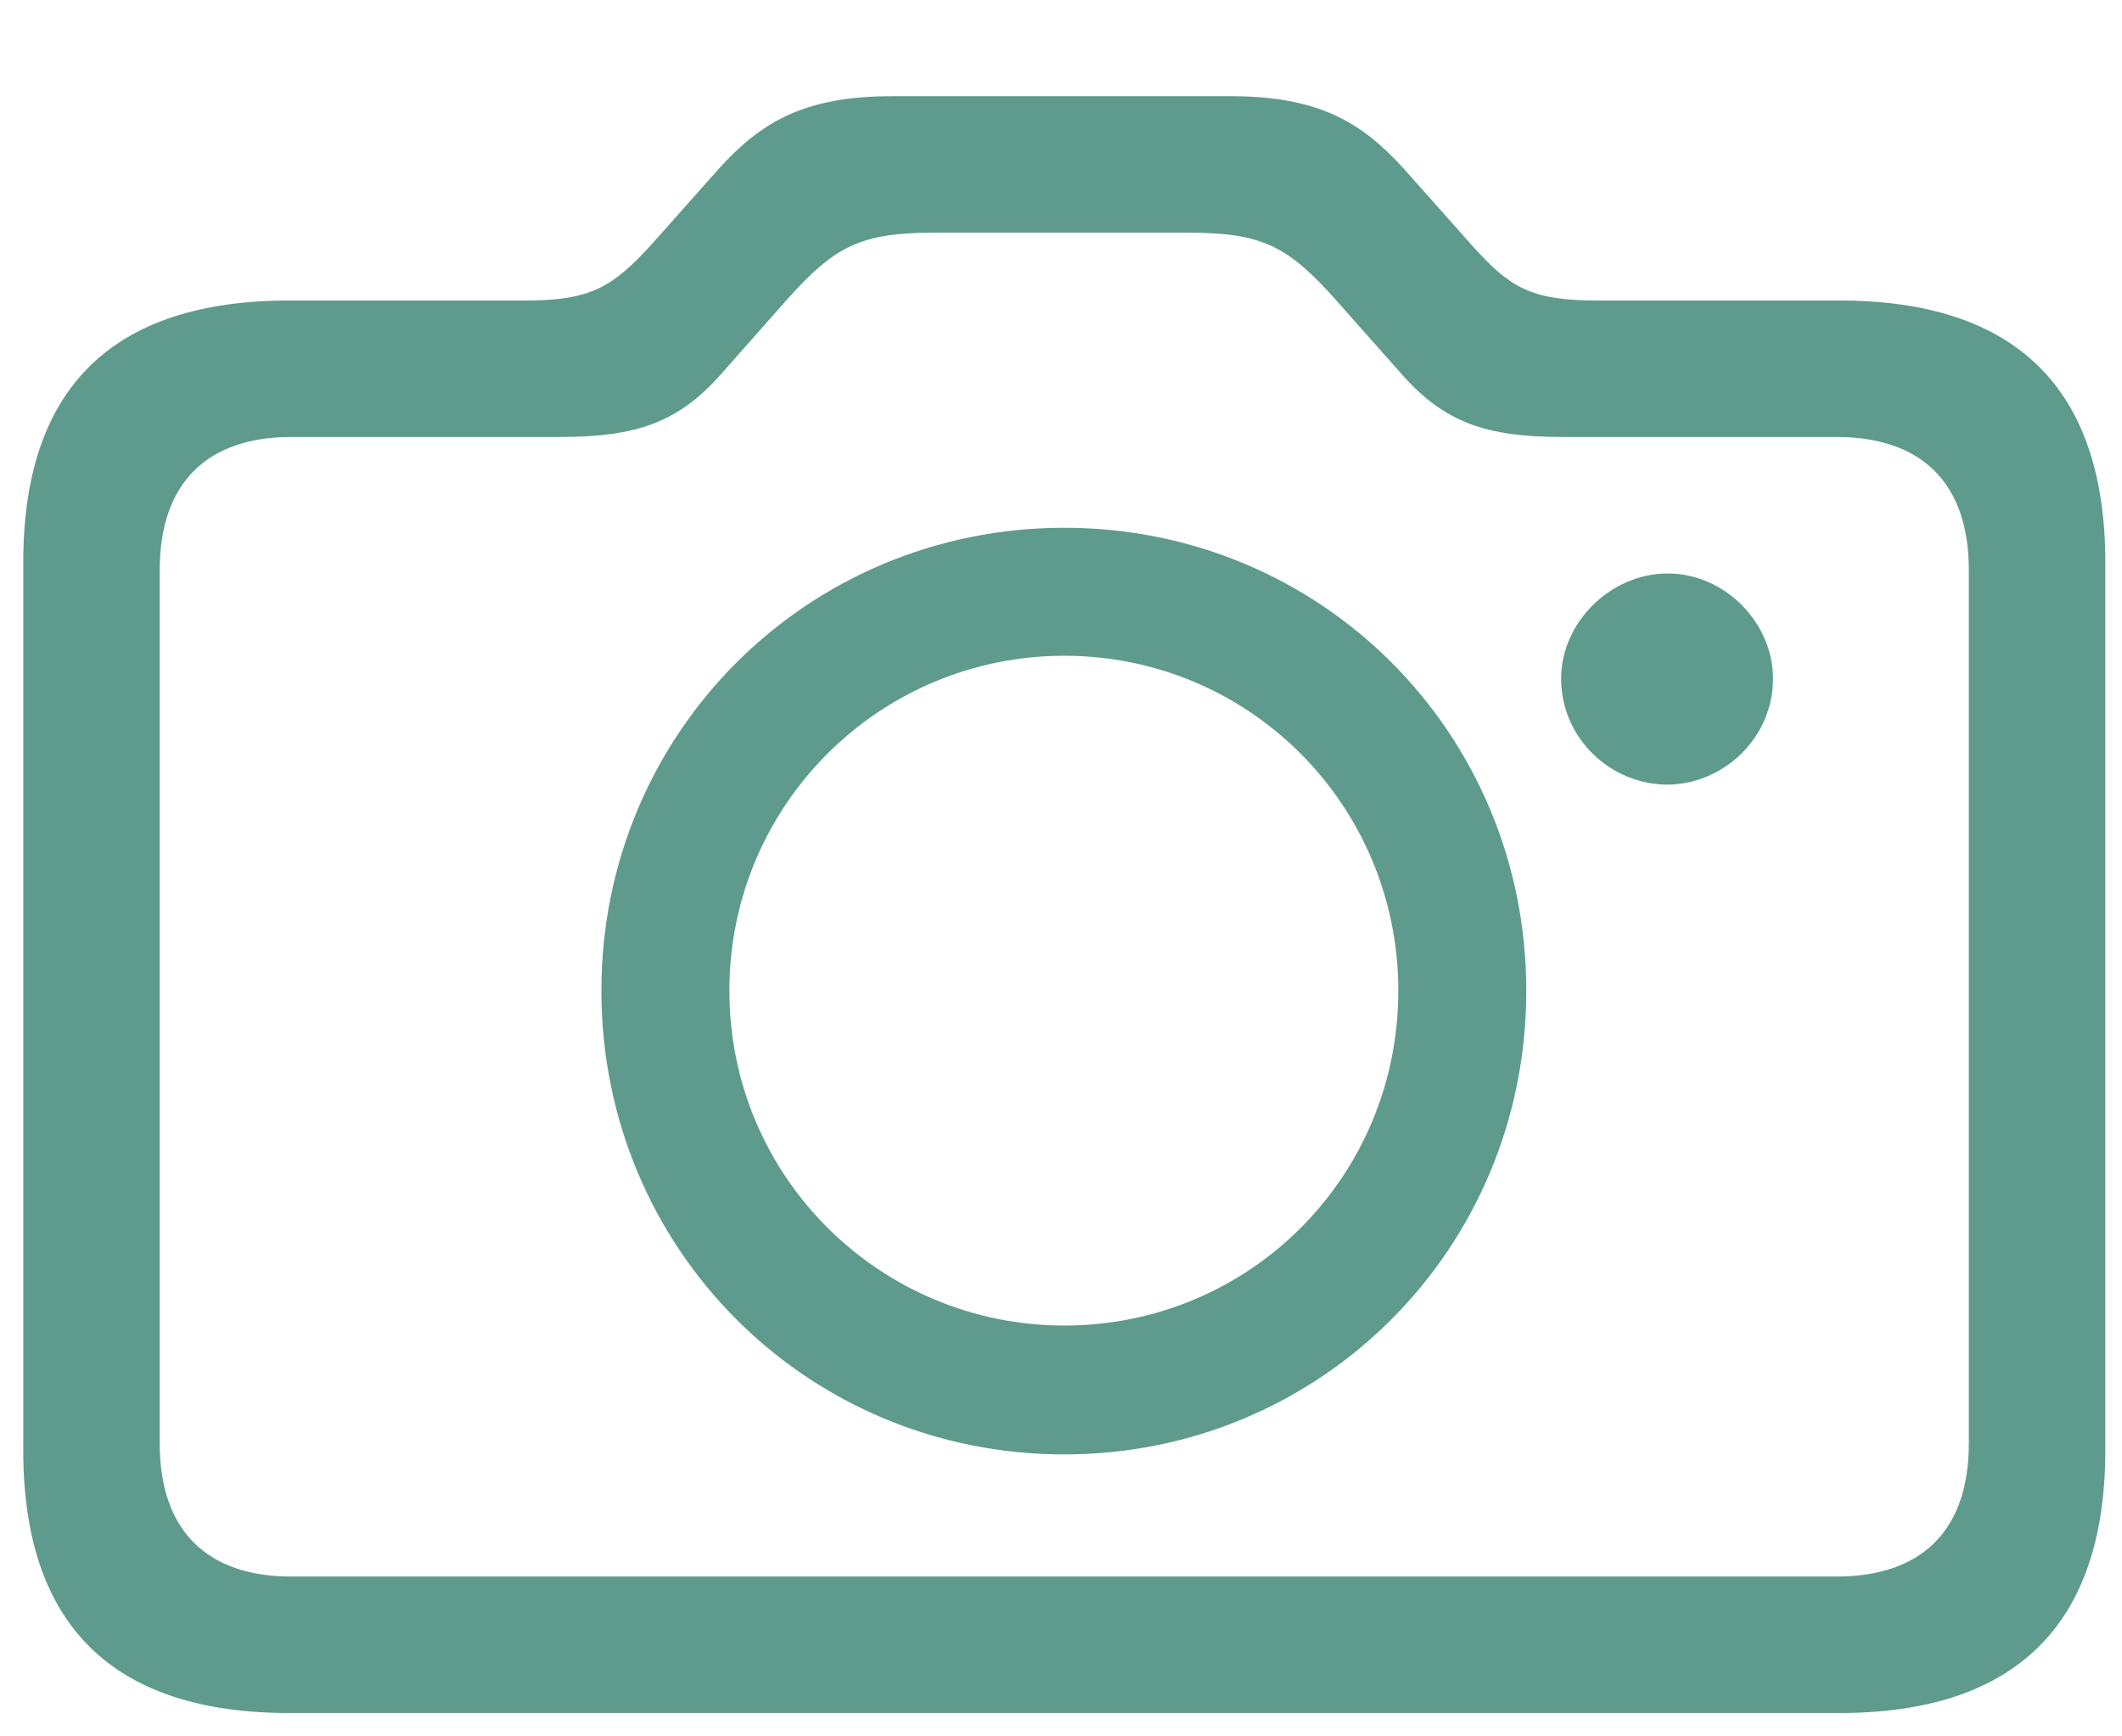 <svg width="22" height="18" viewBox="0 0 22 18" fill="none" xmlns="http://www.w3.org/2000/svg">
<path d="M3.001 17.758H19.067C20.895 17.758 21.827 16.844 21.827 15.033V5.831C21.827 4.021 20.895 3.115 19.067 3.115H16.554C15.859 3.115 15.648 2.975 15.253 2.535L14.55 1.744C14.11 1.261 13.662 0.997 12.757 0.997H9.25C8.345 0.997 7.896 1.261 7.457 1.744L6.754 2.535C6.358 2.966 6.139 3.115 5.453 3.115H3.001C1.164 3.115 0.241 4.021 0.241 5.831V15.033C0.241 16.844 1.164 17.758 3.001 17.758ZM3.019 16.343C2.157 16.343 1.656 15.877 1.656 14.963V5.91C1.656 4.996 2.157 4.53 3.019 4.53H5.805C6.596 4.53 7.026 4.381 7.466 3.889L8.151 3.115C8.652 2.553 8.916 2.412 9.689 2.412H12.317C13.091 2.412 13.354 2.553 13.855 3.115L14.541 3.889C14.98 4.381 15.411 4.53 16.202 4.53H19.041C19.911 4.53 20.412 4.996 20.412 5.91V14.963C20.412 15.877 19.911 16.343 19.041 16.343H3.019ZM11.034 15.077C13.688 15.077 15.824 12.95 15.824 10.27C15.824 7.598 13.697 5.471 11.034 5.471C8.371 5.471 6.235 7.598 6.235 10.27C6.235 12.95 8.371 15.077 11.034 15.077ZM16.185 7.035C16.185 7.65 16.694 8.134 17.292 8.134C17.881 8.125 18.382 7.642 18.382 7.035C18.382 6.455 17.881 5.945 17.292 5.945C16.694 5.945 16.185 6.455 16.185 7.035ZM11.034 13.741C9.127 13.741 7.562 12.203 7.562 10.27C7.562 8.345 9.118 6.798 11.034 6.798C12.95 6.798 14.497 8.345 14.497 10.27C14.497 12.203 12.95 13.741 11.034 13.741Z" fill="#5F9B8C"/>
</svg>
